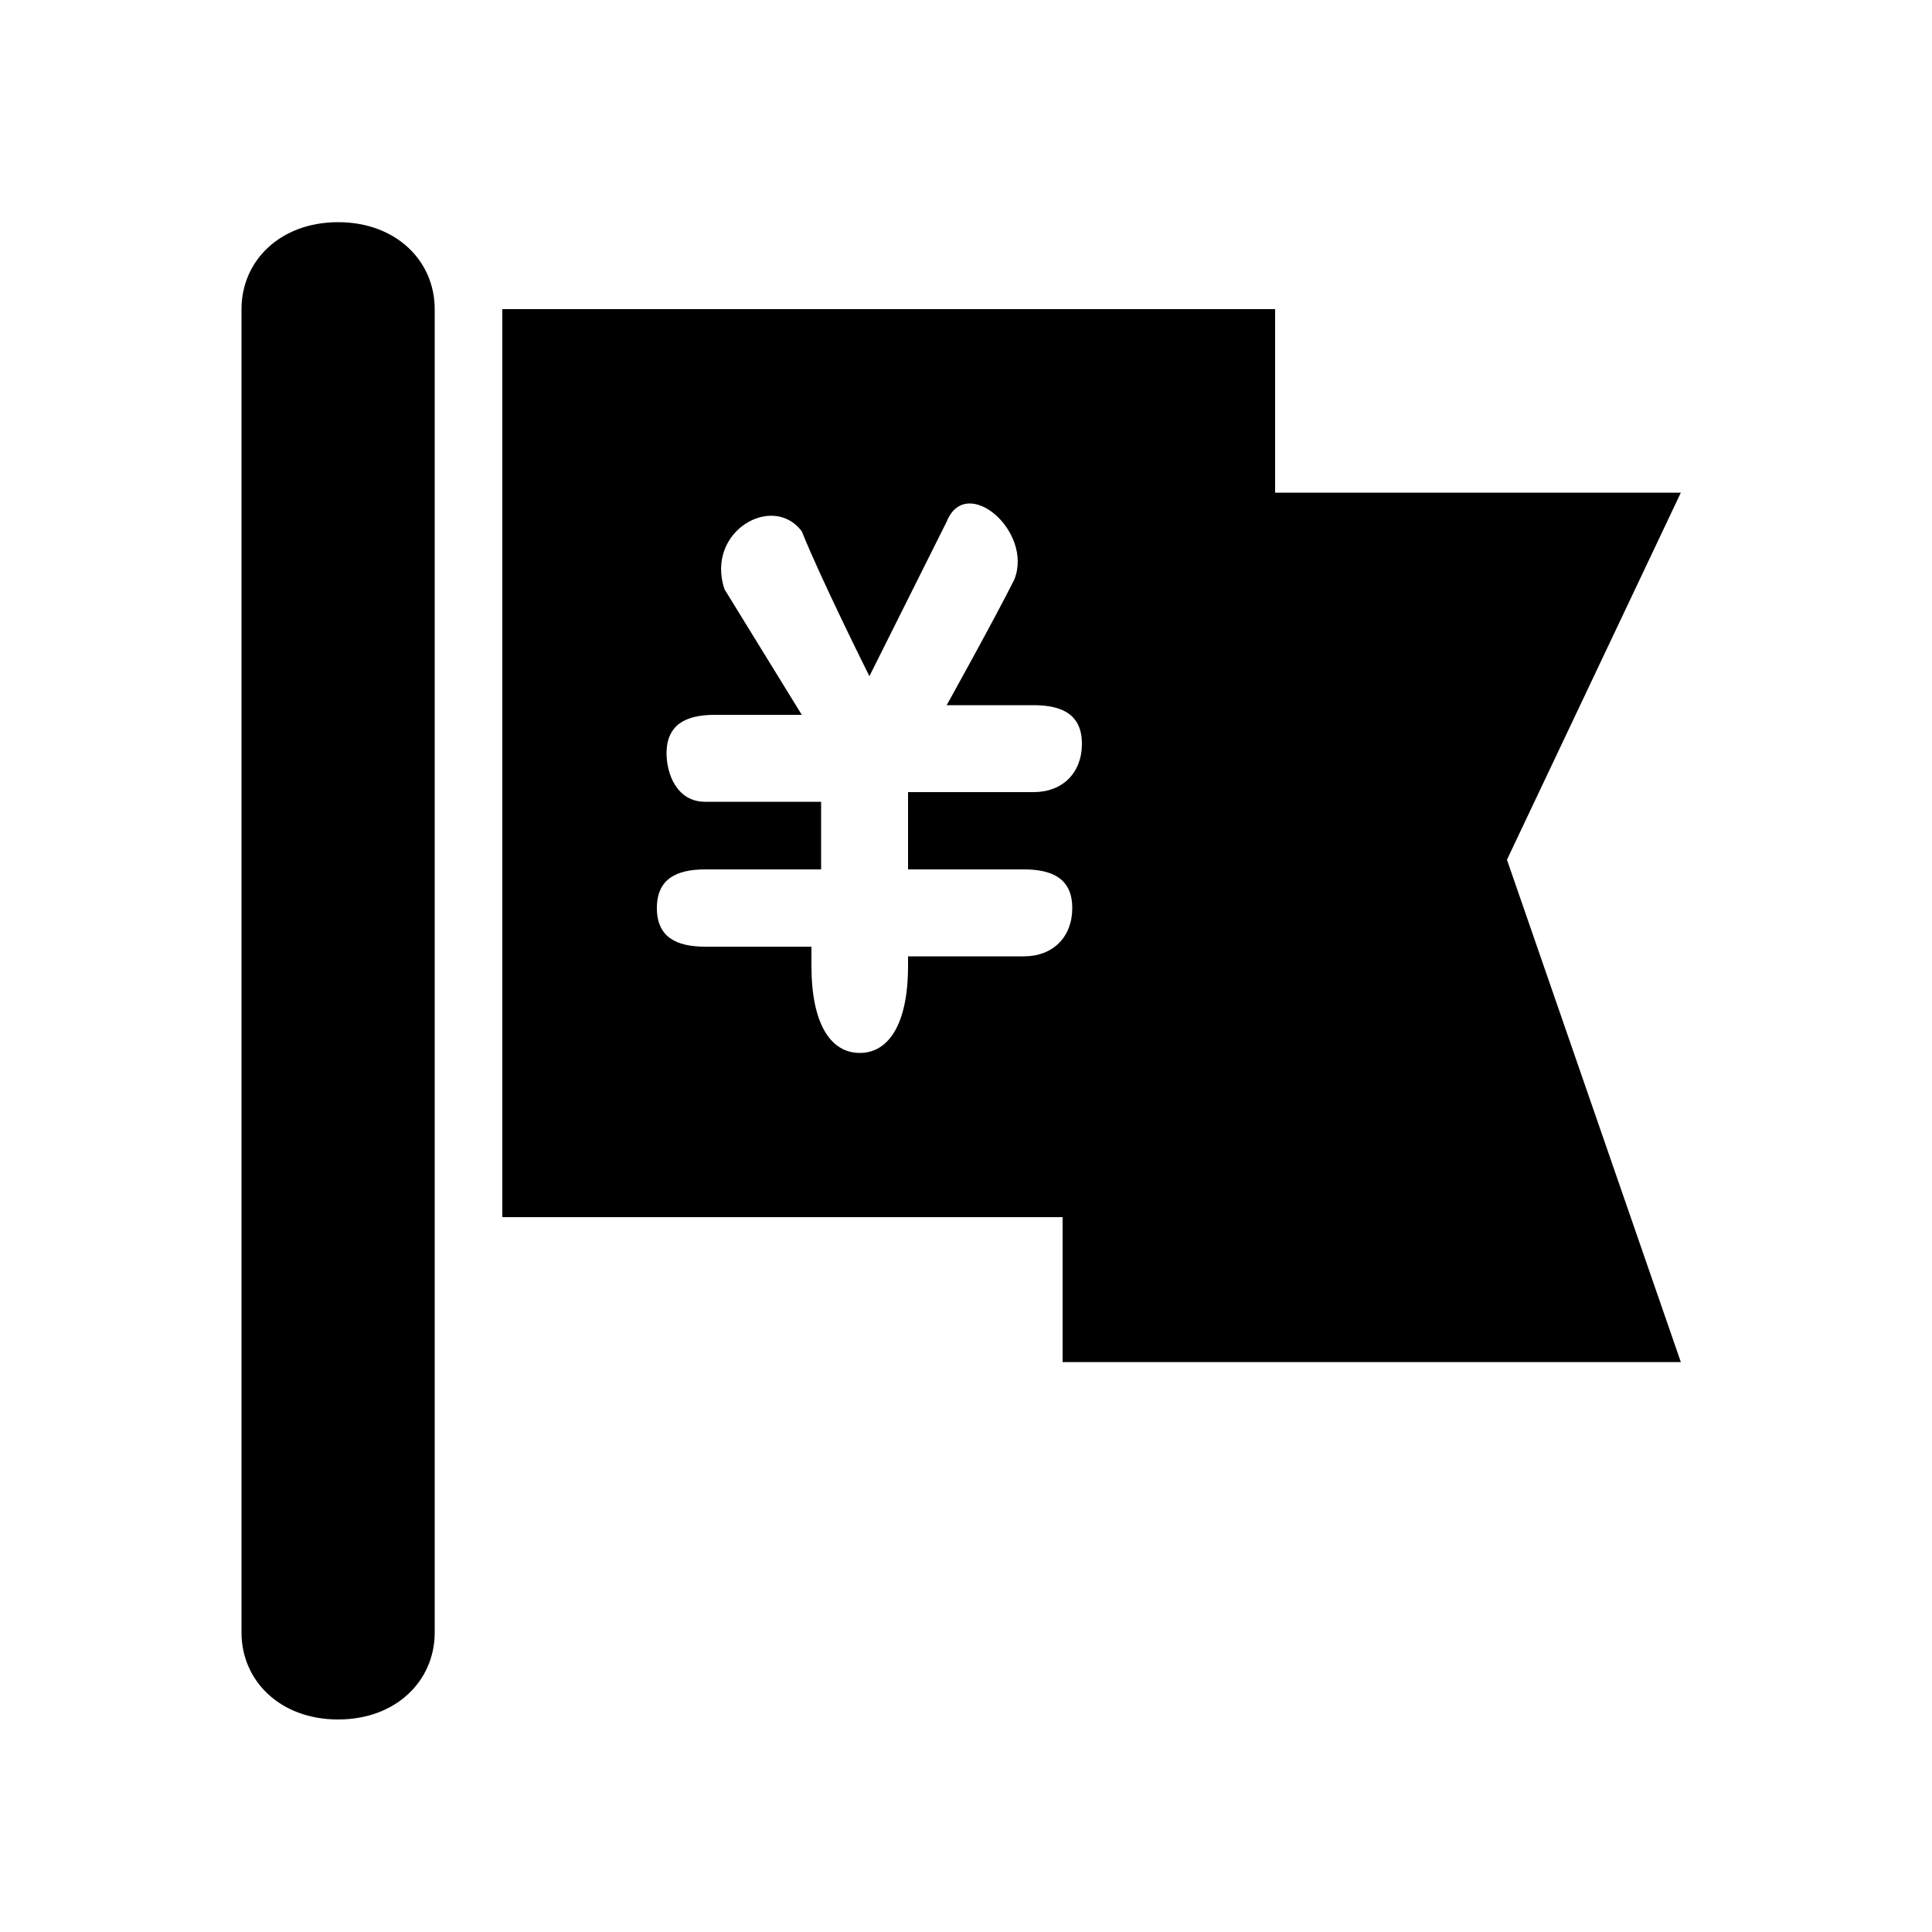 <?xml version="1.0" encoding="utf-8"?>
<!-- Generator: Adobe Illustrator 17.1.0, SVG Export Plug-In . SVG Version: 6.00 Build 0)  -->
<!DOCTYPE svg PUBLIC "-//W3C//DTD SVG 1.1//EN" "http://www.w3.org/Graphics/SVG/1.1/DTD/svg11.dtd">
<svg version="1.1" id="图层_1" xmlns="http://www.w3.org/2000/svg" xmlns:xlink="http://www.w3.org/1999/xlink" x="0px" y="0px"
	 viewBox="0 0 20 20" enable-background="new 0 0 20 20" xml:space="preserve">
<g>
	<path d="M4.5,3.2c0-0.5-0.4-0.9-1-0.9s-1,0.4-1,0.9v13.7c0,0.5,0.4,0.9,1,0.9s1-0.4,1-0.9v-4.2h0L4.5,3.2L4.5,3.2L4.5,3.2z"/>
	<path d="M17.4,5.1h-4.2V3.2h-8v9.4H11v1.5h6.4l-1.8-5.2L17.4,5.1z M10.6,9c0.3,0,0.5,0.1,0.5,0.4c0,0.3-0.2,0.5-0.5,0.5H9.4V10
		c0,0.6-0.2,0.9-0.5,0.9c-0.3,0-0.5-0.3-0.5-0.9V9.8H7.3C7,9.8,6.8,9.7,6.8,9.4C6.8,9.1,7,9,7.3,9h1.2V8.3H7.3C7,8.3,6.9,8,6.9,7.8
		c0-0.3,0.2-0.4,0.5-0.4h0.9L7.5,6.1C7.3,5.5,8,5.1,8.3,5.5C8.5,6,9,7,9,7s0.5-1,0.8-1.6C10,4.9,10.7,5.5,10.5,6
		c-0.2,0.4-0.7,1.3-0.7,1.3h0.9c0.3,0,0.5,0.1,0.5,0.4c0,0.3-0.2,0.5-0.5,0.5H9.4V9H10.6z"/>
</g>
</svg>
